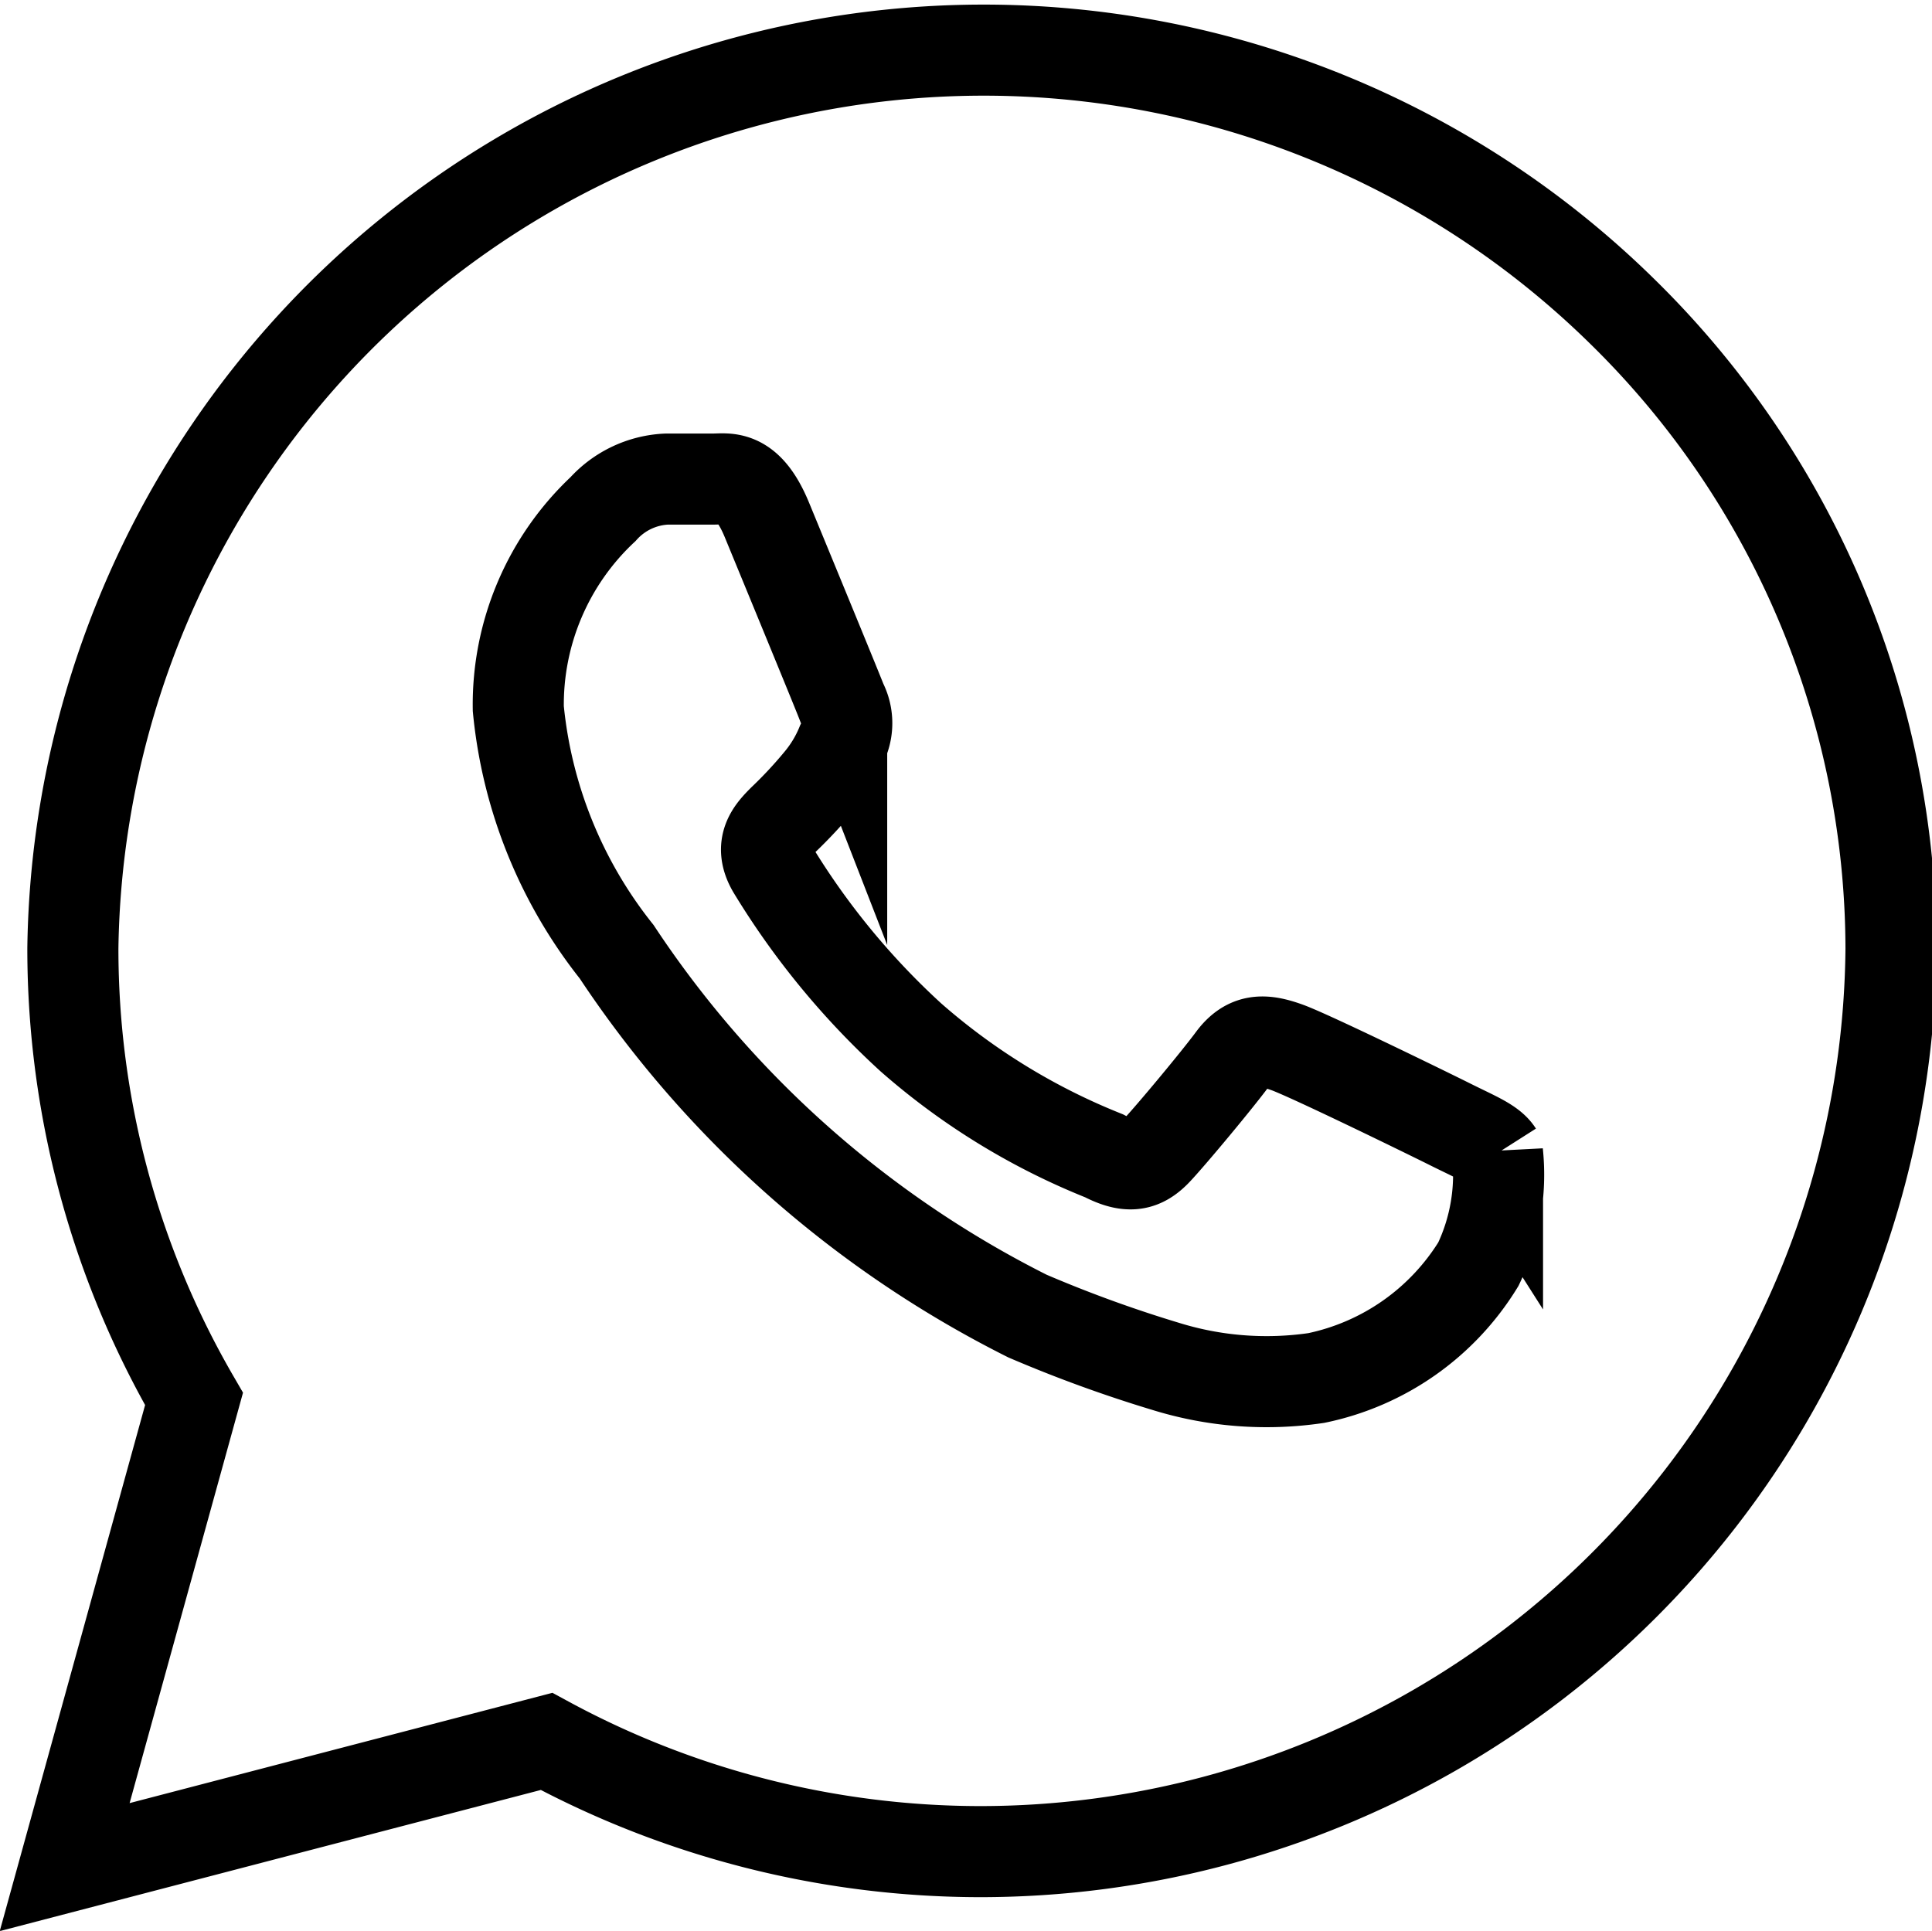 <svg xmlns="http://www.w3.org/2000/svg" xmlns:xlink="http://www.w3.org/1999/xlink" viewBox="0 0 21.21 21.2"><path d="M17.8,3.41a10,10,0,0,0-17,7,9.85,9.85,0,0,0,1.33,4.95L.71,20.5,6,19.12a10,10,0,0,0,4.76,1.21h0a10,10,0,0,0,10-9.91A9.82,9.82,0,0,0,17.8,3.41ZM16.23,13.88a2.74,2.74,0,0,1-1.78,1.25A3.74,3.74,0,0,1,12.79,15a14.41,14.41,0,0,1-1.51-.55,11.69,11.69,0,0,1-4.51-4A5.07,5.07,0,0,1,5.69,7.78a2.94,2.94,0,0,1,.93-2.19,1,1,0,0,1,.7-.33h.51c.16,0,.38-.06.59.45s.75,1.82.82,2a.5.5,0,0,1,0,.46A1.53,1.53,0,0,1,9,8.57,4.9,4.9,0,0,1,8.6,9c-.13.13-.27.28-.12.54A8.42,8.42,0,0,0,10,11.39a7.33,7.33,0,0,0,2.12,1.3c.27.14.42.11.58-.06s.66-.77.83-1,.35-.22.6-.13,1.54.72,1.8.85.44.2.51.31A2.28,2.28,0,0,1,16.23,13.88Z" fill="none" stroke="currentColor" stroke-miterlimit="10"/></svg>